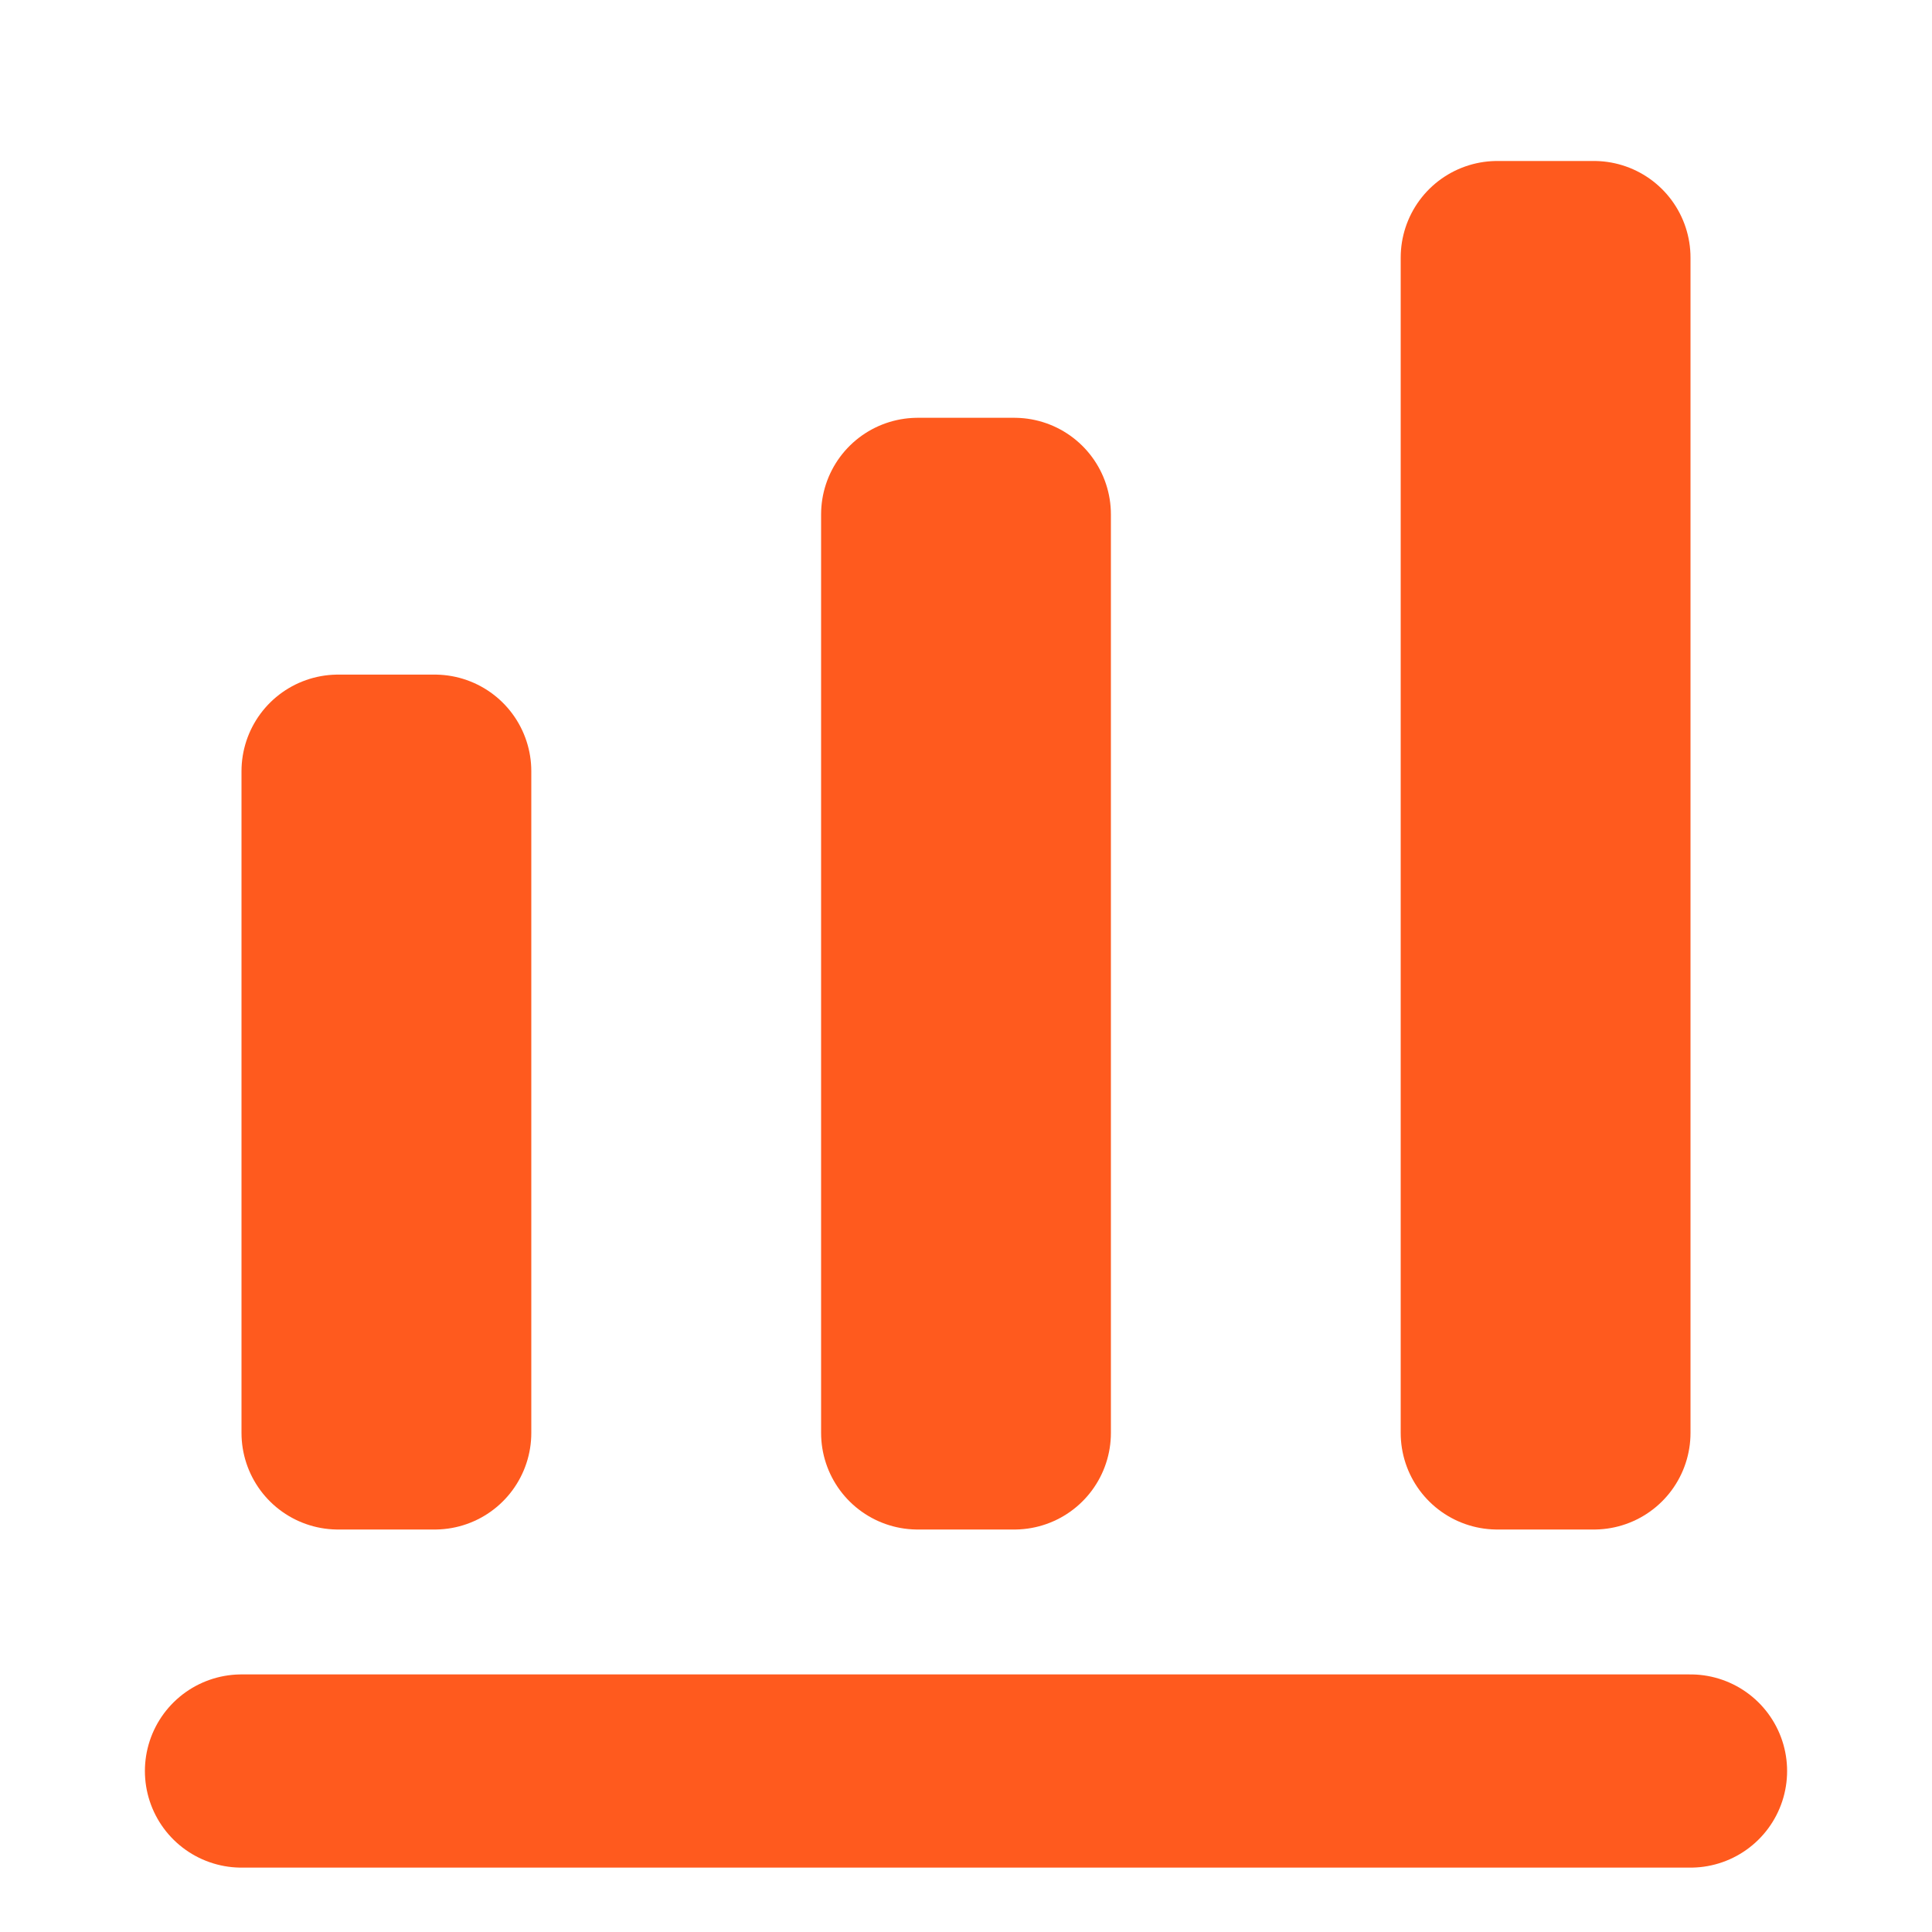 <svg width="40" height="40" viewBox="0 0 40 40" fill="none" xmlns="http://www.w3.org/2000/svg">
<path d="M5 36.667H35" stroke="#FF5A1E" stroke-width="4" stroke-linecap="round" stroke-linejoin="round"/>
<path d="M7 29.667V15.967H9V29.667H7Z" stroke="#FF5A1E" stroke-width="4" stroke-linecap="round" stroke-linejoin="round"/>
<path d="M19 29.667V10.65H21V29.667H19Z" stroke="#FF5A1E" stroke-width="4" stroke-linecap="round" stroke-linejoin="round"/>
<path d="M31 29.667V5.333H33V29.667H31Z" stroke="#FF5A1E" stroke-width="4" stroke-linecap="round" stroke-linejoin="round"/>
</svg>
